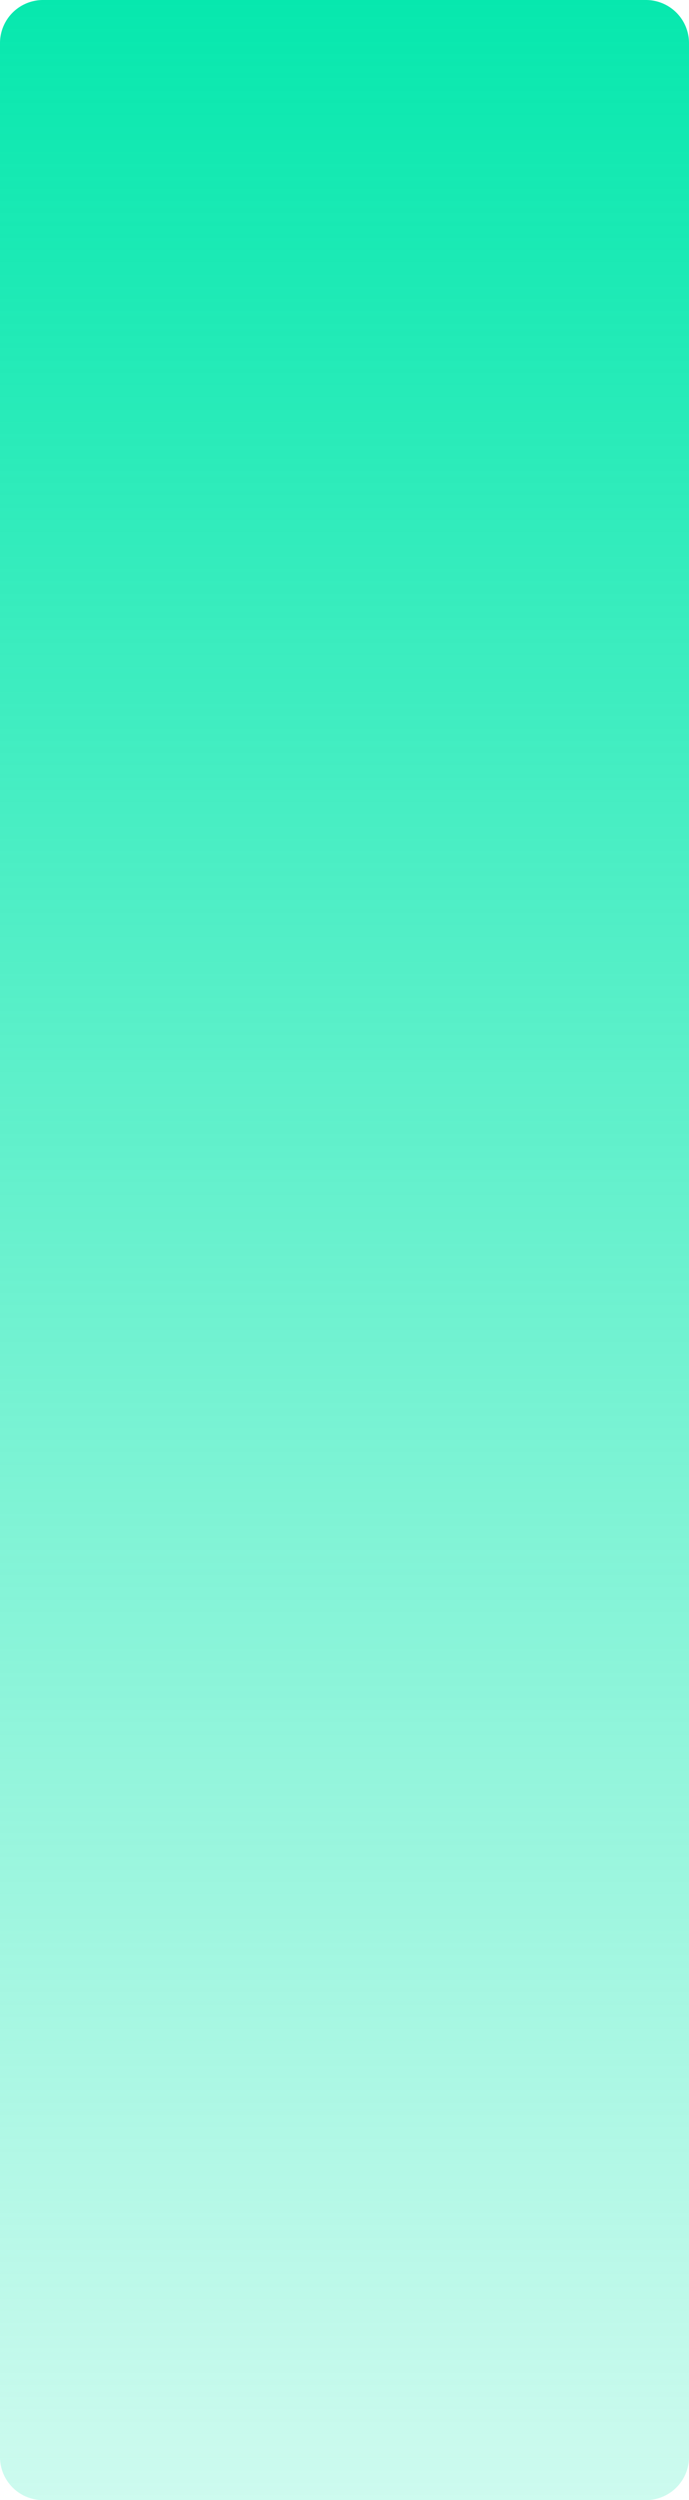 ﻿<?xml version="1.0" encoding="utf-8"?>
<svg version="1.1" xmlns:xlink="http://www.w3.org/1999/xlink" width="16px" height="58px" xmlns="http://www.w3.org/2000/svg">
  <defs>
    <linearGradient gradientUnits="userSpaceOnUse" x1="369" y1="303" x2="369" y2="361" id="LinearGradient1205">
      <stop id="Stop1206" stop-color="#07e8ae" offset="0" />
      <stop id="Stop1207" stop-color="#07e8ae" stop-opacity="0.2" offset="1" />
    </linearGradient>
  </defs>
  <g transform="matrix(1 0 0 1 -361 -303 )">
    <path d="M 361 304  A 1 1 0 0 1 362 303 L 376 303  A 1 1 0 0 1 377 304 L 377 360  A 1 1 0 0 1 376 361 L 362 361  A 1 1 0 0 1 361 360 L 361 304  Z " fill-rule="nonzero" fill="url(#LinearGradient1205)" stroke="none" />
  </g>
</svg>